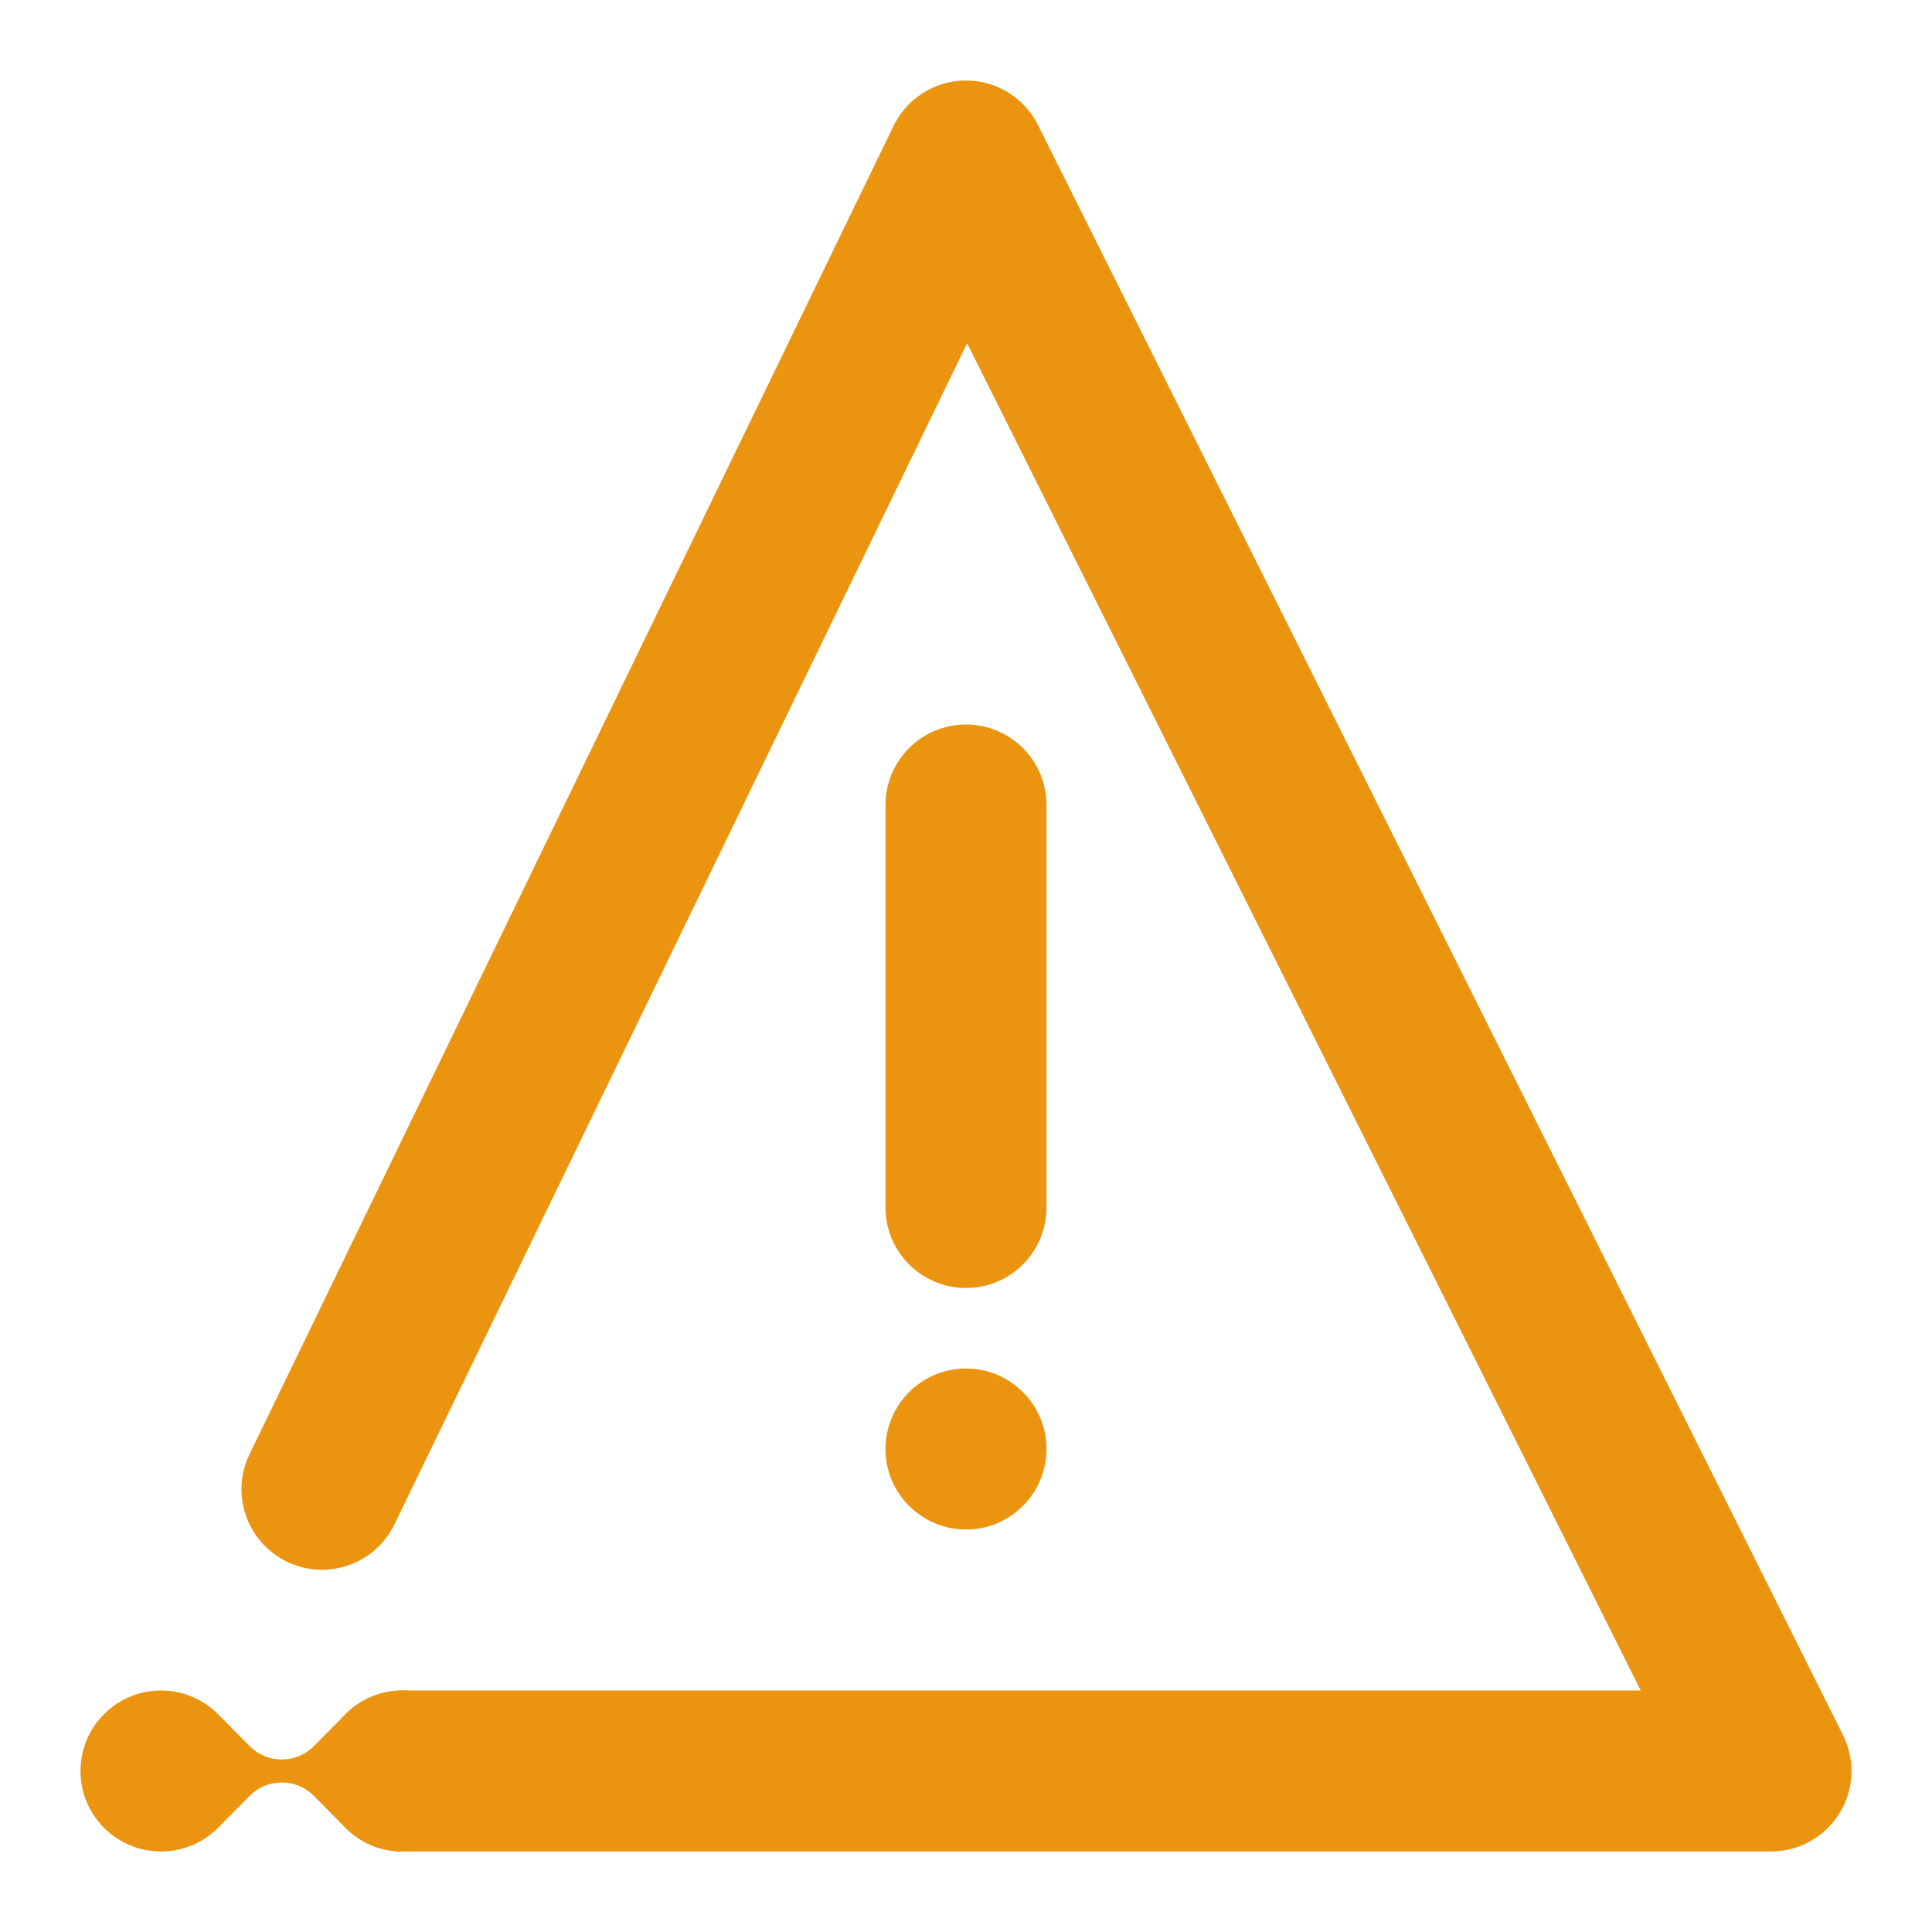 <svg width="24" height="24" viewBox="0 0 24 24" fill="none" xmlns="http://www.w3.org/2000/svg">
<path d="M5 21C4.724 21 4.474 21.112 4.293 21.293L3.897 21.693C3.787 21.803 3.643 21.857 3.5 21.857C3.356 21.857 3.213 21.803 3.103 21.693L2.707 21.293C2.526 21.112 2.276 21 2 21C1.448 21 1 21.448 1 22C1 22.552 1.448 23 2 23C2.276 23 2.526 22.888 2.707 22.707L3.103 22.307C3.213 22.197 3.356 22.143 3.5 22.143C3.643 22.143 3.787 22.197 3.897 22.307L4.293 22.707C4.474 22.888 4.724 23 5 23C5.552 23 6 22.552 6 22C6 21.448 5.552 21 5 21Z" fill="#EB9410"/>
<path d="M12.894 1.553C12.724 1.212 12.375 0.998 11.994 1C11.613 1.002 11.266 1.221 11.1 1.564L3.1 18.064C2.859 18.561 3.067 19.159 3.564 19.4C4.061 19.641 4.659 19.433 4.9 18.936L12.014 4.264L20.382 21H5C4.448 21 4 21.448 4 22C4 22.552 4.448 23 5 23L22 23C22.347 23 22.668 22.82 22.851 22.526C23.033 22.231 23.049 21.863 22.894 21.553L12.894 1.553Z" fill="#EB9410"/>
<path d="M13 10C13 9.448 12.552 9 12 9C11.448 9 11 9.448 11 10V15C11 15.552 11.448 16 12 16C12.552 16 13 15.552 13 15V10Z" fill="#EB9410"/>
<path d="M13 18C13 18.552 12.552 19 12 19C11.448 19 11 18.552 11 18C11 17.448 11.448 17 12 17C12.552 17 13 17.448 13 18Z" fill="#EB9410"/>
</svg>
